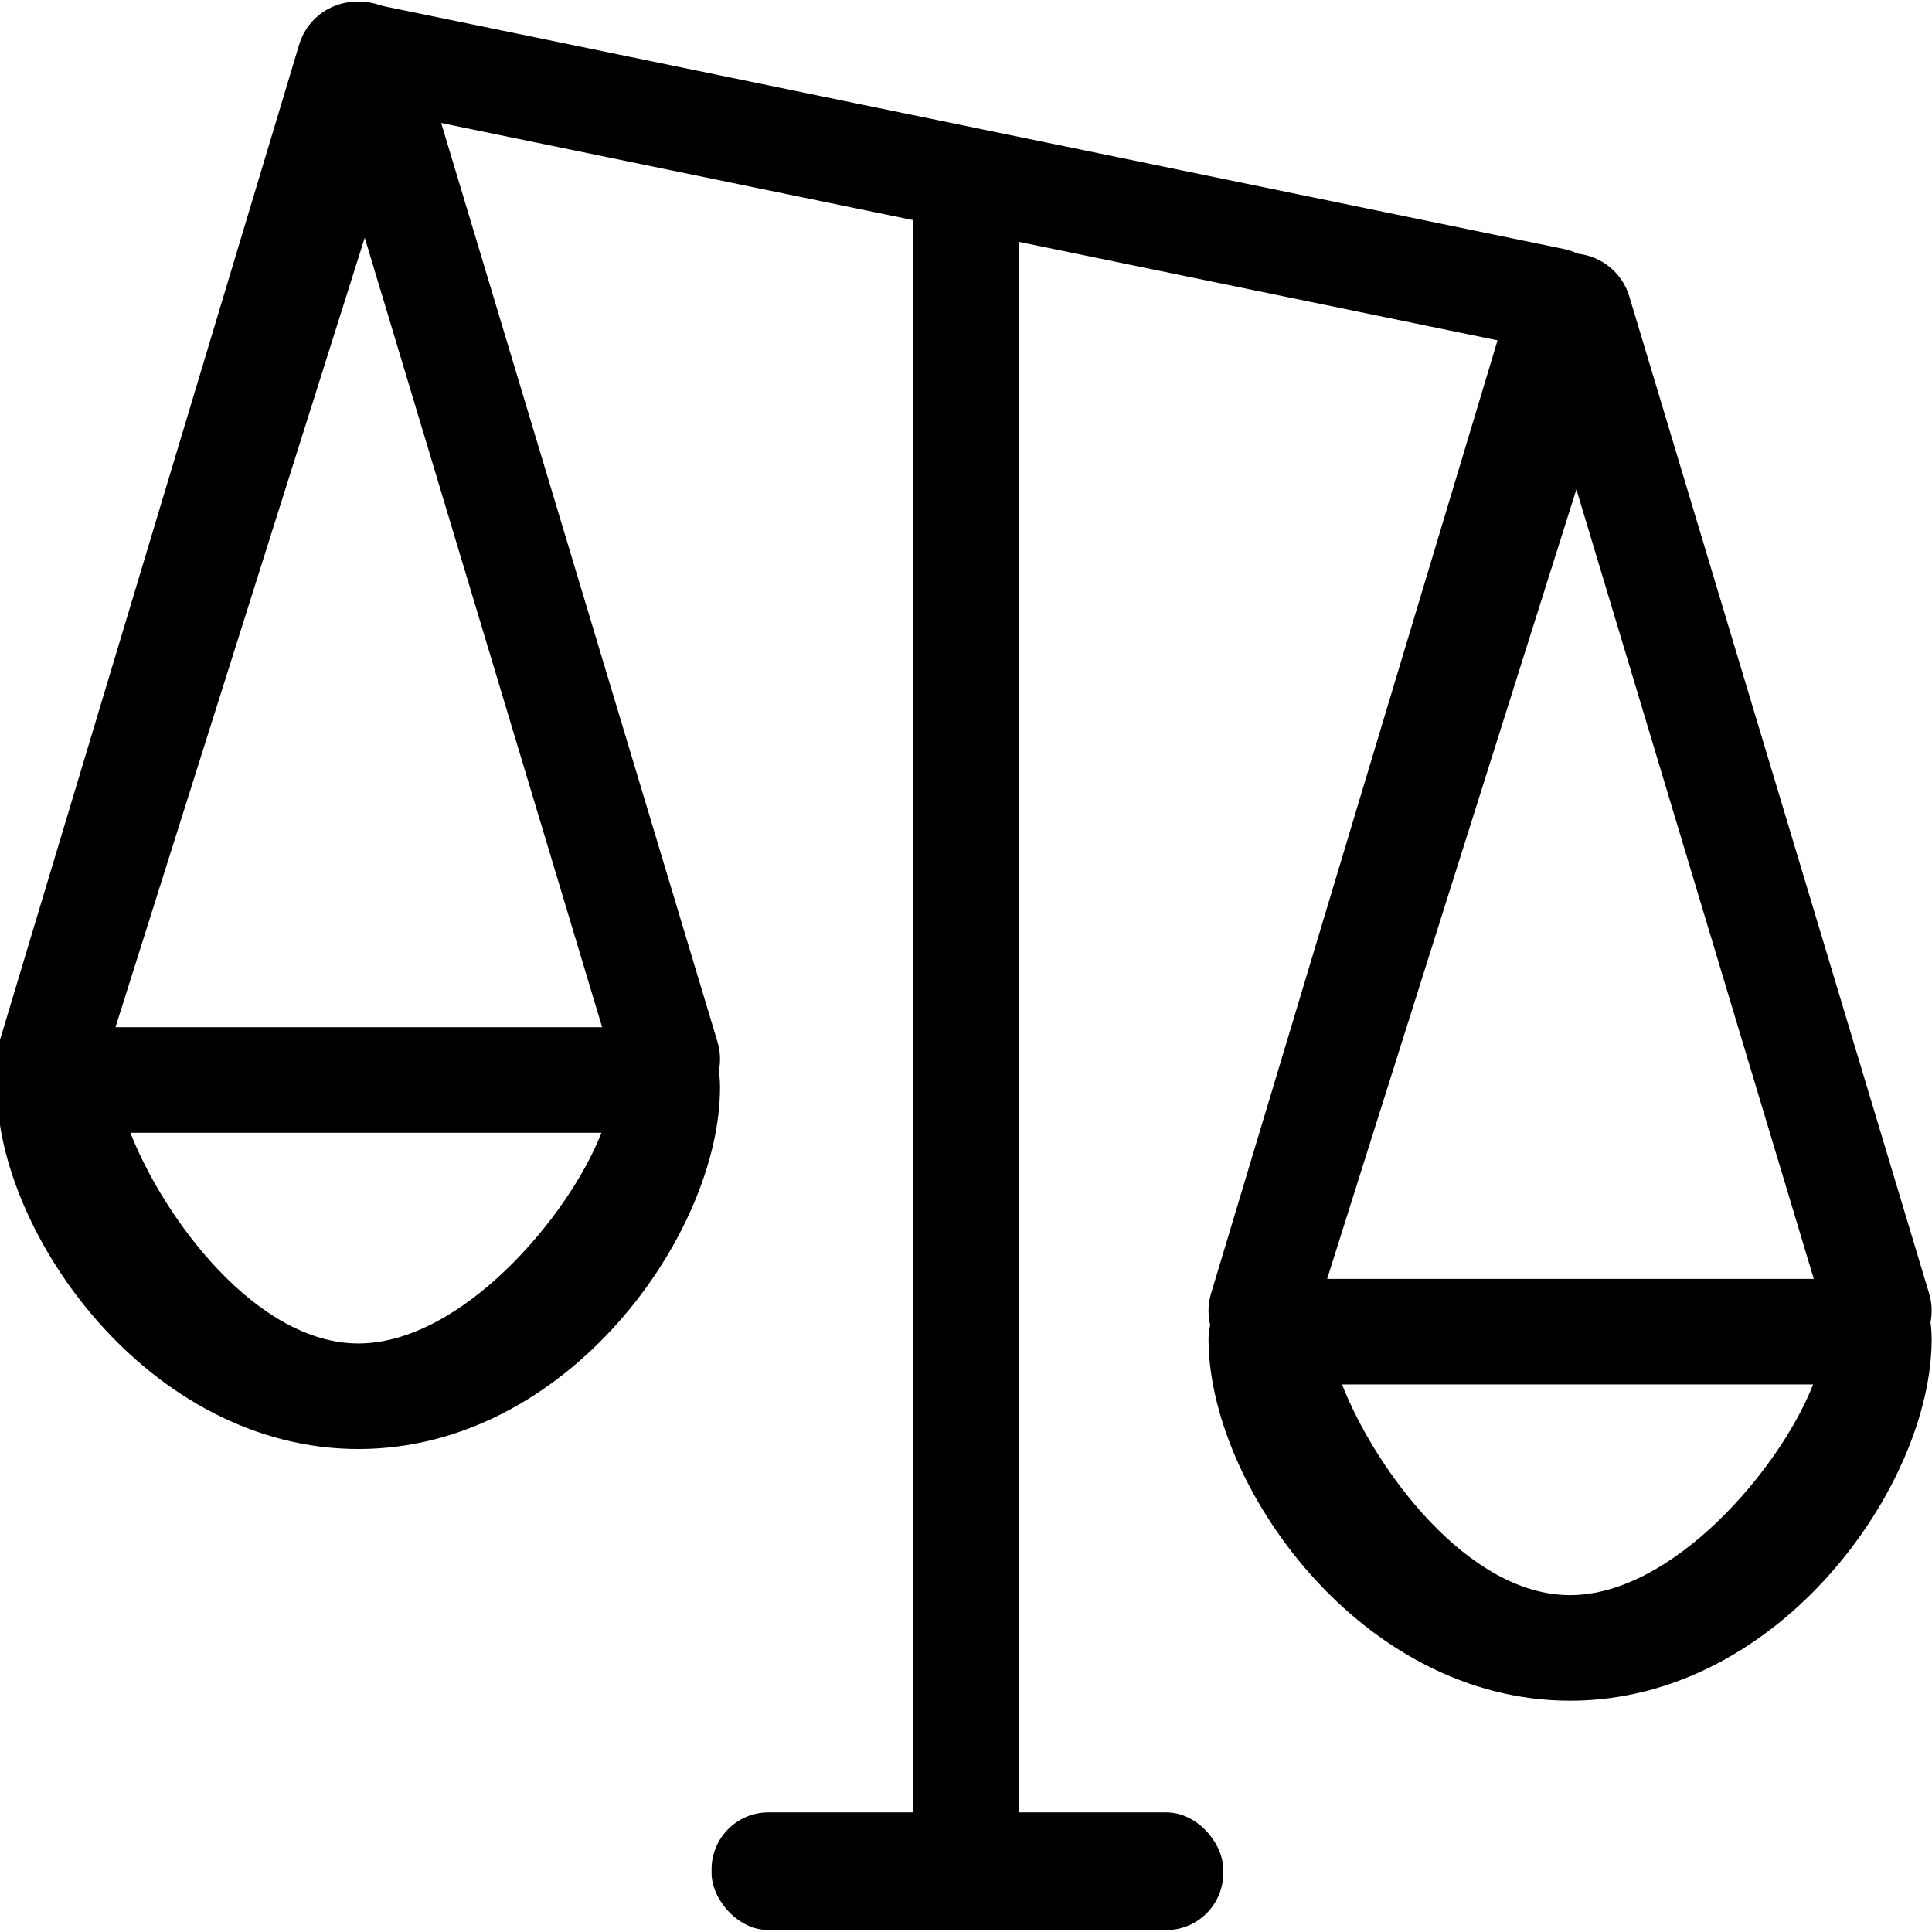 <?xml version="1.0" encoding="UTF-8" standalone="no"?>
<!-- Generator: Adobe Illustrator 19.0.0, SVG Export Plug-In . SVG Version: 6.00 Build 0)  -->

<svg
   xmlns:dc="http://purl.org/dc/elements/1.1/"
   xmlns:cc="http://creativecommons.org/ns#"
   xmlns:rdf="http://www.w3.org/1999/02/22-rdf-syntax-ns#"
   xmlns:svg="http://www.w3.org/2000/svg"
   xmlns="http://www.w3.org/2000/svg"
   xmlns:sodipodi="http://sodipodi.sourceforge.net/DTD/sodipodi-0.dtd"
   xmlns:inkscape="http://www.inkscape.org/namespaces/inkscape"
   version="1.1"
   id="scales-tilted"
   x="0px"
   y="0px"
   viewBox="0 0 512.459 512.459"
   style="enable-background:new 0 0 512.459 512.459;"
   xml:space="preserve"
   inkscape:version="0.91 r13725"
   sodipodi:docname="scales-tilted.svg"><defs
     id="defs101" /><sodipodi:namedview
     pagecolor="#ffffff"
     bordercolor="#666666"
     borderopacity="1"
     objecttolerance="10"
     gridtolerance="10"
     guidetolerance="10"
     inkscape:pageopacity="0"
     inkscape:pageshadow="2"
     inkscape:window-width="1920"
     inkscape:window-height="1051"
     id="namedview99"
     showgrid="false"
     inkscape:zoom="0.65128022"
     inkscape:cx="74.269949"
     inkscape:cy="66.499122"
     inkscape:window-x="0"
     inkscape:window-y="0"
     inkscape:window-maximized="1"
     inkscape:current-layer="scales-tilted" /><g
     id="g3"><g
       id="g5" /></g><g
     id="g29"
     transform="translate(-322,0)" /><g
     id="g35"
     transform="translate(-322,0)" /><g
     id="g41"
     transform="translate(-320,0)"><path
       id="path43"
       d="M 510.31,276.331 430.774,11.835 c -2.56,-8.448 -11.456,-13.232 -19.936,-10.72 -8.448,2.544 -9.248,11.472 -6.72,19.936 l 79.536,264.496 c 2.096,6.928 8.432,11.392 15.328,11.392 1.52,0 -0.928,-0.208 0.608,-0.672 8.448,-2.544 13.248,-11.472 10.72,-19.936 z M 419.286,1.115 c -8.56,-2.512 -17.392,2.272 -19.936,10.72 l -79.504,264.496 c -2.528,8.464 2.272,17.392 10.72,19.936 1.552,0.448 3.088,0.672 4.608,0.672 6.88,0 9.232,-4.464 11.328,-11.392 L 430.006,21.051 c 2.528,-8.464 -2.272,-17.392 -10.72,-19.936 z m 79.696,271.344 -163.808,0 c -8.848,0 -16,7.152 -16,16 0,38.608 40.256,95.888 95.904,95.888 55.632,0 95.904,-57.28 95.904,-95.888 0,-8.848 -3.152,-16 -12,-16 z m -83.92,83.888 c -27.184,0 -51.696,-33.408 -60.48,-55.888 l 124.96,0 c -8.784,22.48 -37.296,55.888 -64.48,55.888 z"
       inkscape:connector-curvature="0"
       sodipodi:nodetypes="cccccsccccccscccsssssssccs" /></g><g
     id="g51" /><g
     id="g63"
     transform="matrix(1,0,0,1.22,0,-39.151)"><g
       id="g65"><path
         d="m 256.23,64.459 c -8.848,0 -14,7.152 -14,16 l 0,352 c 0,8.848 5.152,16 14,16 8.848,0 14,-7.152 14,-16 l 0,-352 c 0,-8.848 -5.152,-16 -14,-16 z"
         id="path67"
         inkscape:connector-curvature="0"
         sodipodi:nodetypes="sssssss" /></g></g><g
     id="g69" /><g
     id="g71" /><g
     id="g73" /><g
     id="g75" /><g
     id="g77" /><g
     id="g79" /><g
     id="g81" /><g
     id="g83" /><g
     id="g85" /><g
     id="g87" /><g
     id="g89" /><g
     id="g91" /><g
     id="g93" /><g
     id="g95" /><g
     id="g97" /><path
     inkscape:connector-curvature="0"
     d="m 426.359,83.347 c -1.419,9.069 -8.96,11.083 -16.869,9.456 L 94.839,28.062 C 86.93,26.435 81.684,21.789 83.103,12.721 84.523,3.652 92.063,-0.362 99.972,1.265 L 414.623,66.006 c 7.909,1.627 13.155,8.273 11.736,17.342 z"
     id="path67-3"
     inkscape:transform-center-x="114.37839"
     inkscape:transform-center-y="150.36349"
     sodipodi:nodetypes="sssssss" /><rect
     style="color:#000000;clip-rule:nonzero;display:inline;overflow:visible;visibility:visible;opacity:1;isolation:auto;mix-blend-mode:normal;color-interpolation:sRGB;color-interpolation-filters:linearRGB;solid-color:#000000;solid-opacity:1;fill-opacity:1;fill-rule:nonzero;color-rendering:auto;image-rendering:auto;shape-rendering:auto;text-rendering:auto;enable-background:accumulate"
     id="rect4352"
     width="135.715"
     height="31.214"
     x="188.744"
     y="480.73"
     ry="15.104" /><g
     id="g41-3"
     transform="translate(1.387,66.757)"><path
       id="path43-6"
       d="M 510.31,276.331 430.774,11.835 c -2.56,-8.448 -11.456,-13.232 -19.936,-10.72 -8.448,2.544 -9.248,11.472 -6.72,19.936 l 79.536,264.496 c 2.096,6.928 8.432,11.392 15.328,11.392 1.52,0 -0.928,-0.208 0.608,-0.672 8.448,-2.544 13.248,-11.472 10.72,-19.936 z M 419.286,1.115 c -8.56,-2.512 -17.392,2.272 -19.936,10.72 l -79.504,264.496 c -2.528,8.464 2.272,17.392 10.72,19.936 1.552,0.448 3.088,0.672 4.608,0.672 6.88,0 9.232,-4.464 11.328,-11.392 L 430.006,21.051 c 2.528,-8.464 -2.272,-17.392 -10.72,-19.936 z m 79.696,271.344 -163.808,0 c -8.848,0 -16,7.152 -16,16 0,38.608 40.256,95.888 95.904,95.888 55.632,0 95.904,-57.28 95.904,-95.888 0,-8.848 -3.152,-16 -12,-16 z m -83.92,83.888 c -27.184,0 -51.696,-33.408 -60.48,-55.888 l 124.96,0 c -8.784,22.48 -37.296,55.888 -64.48,55.888 z"
       inkscape:connector-curvature="0"
       sodipodi:nodetypes="cccccsccccccscccsssssssccs" /></g></svg>